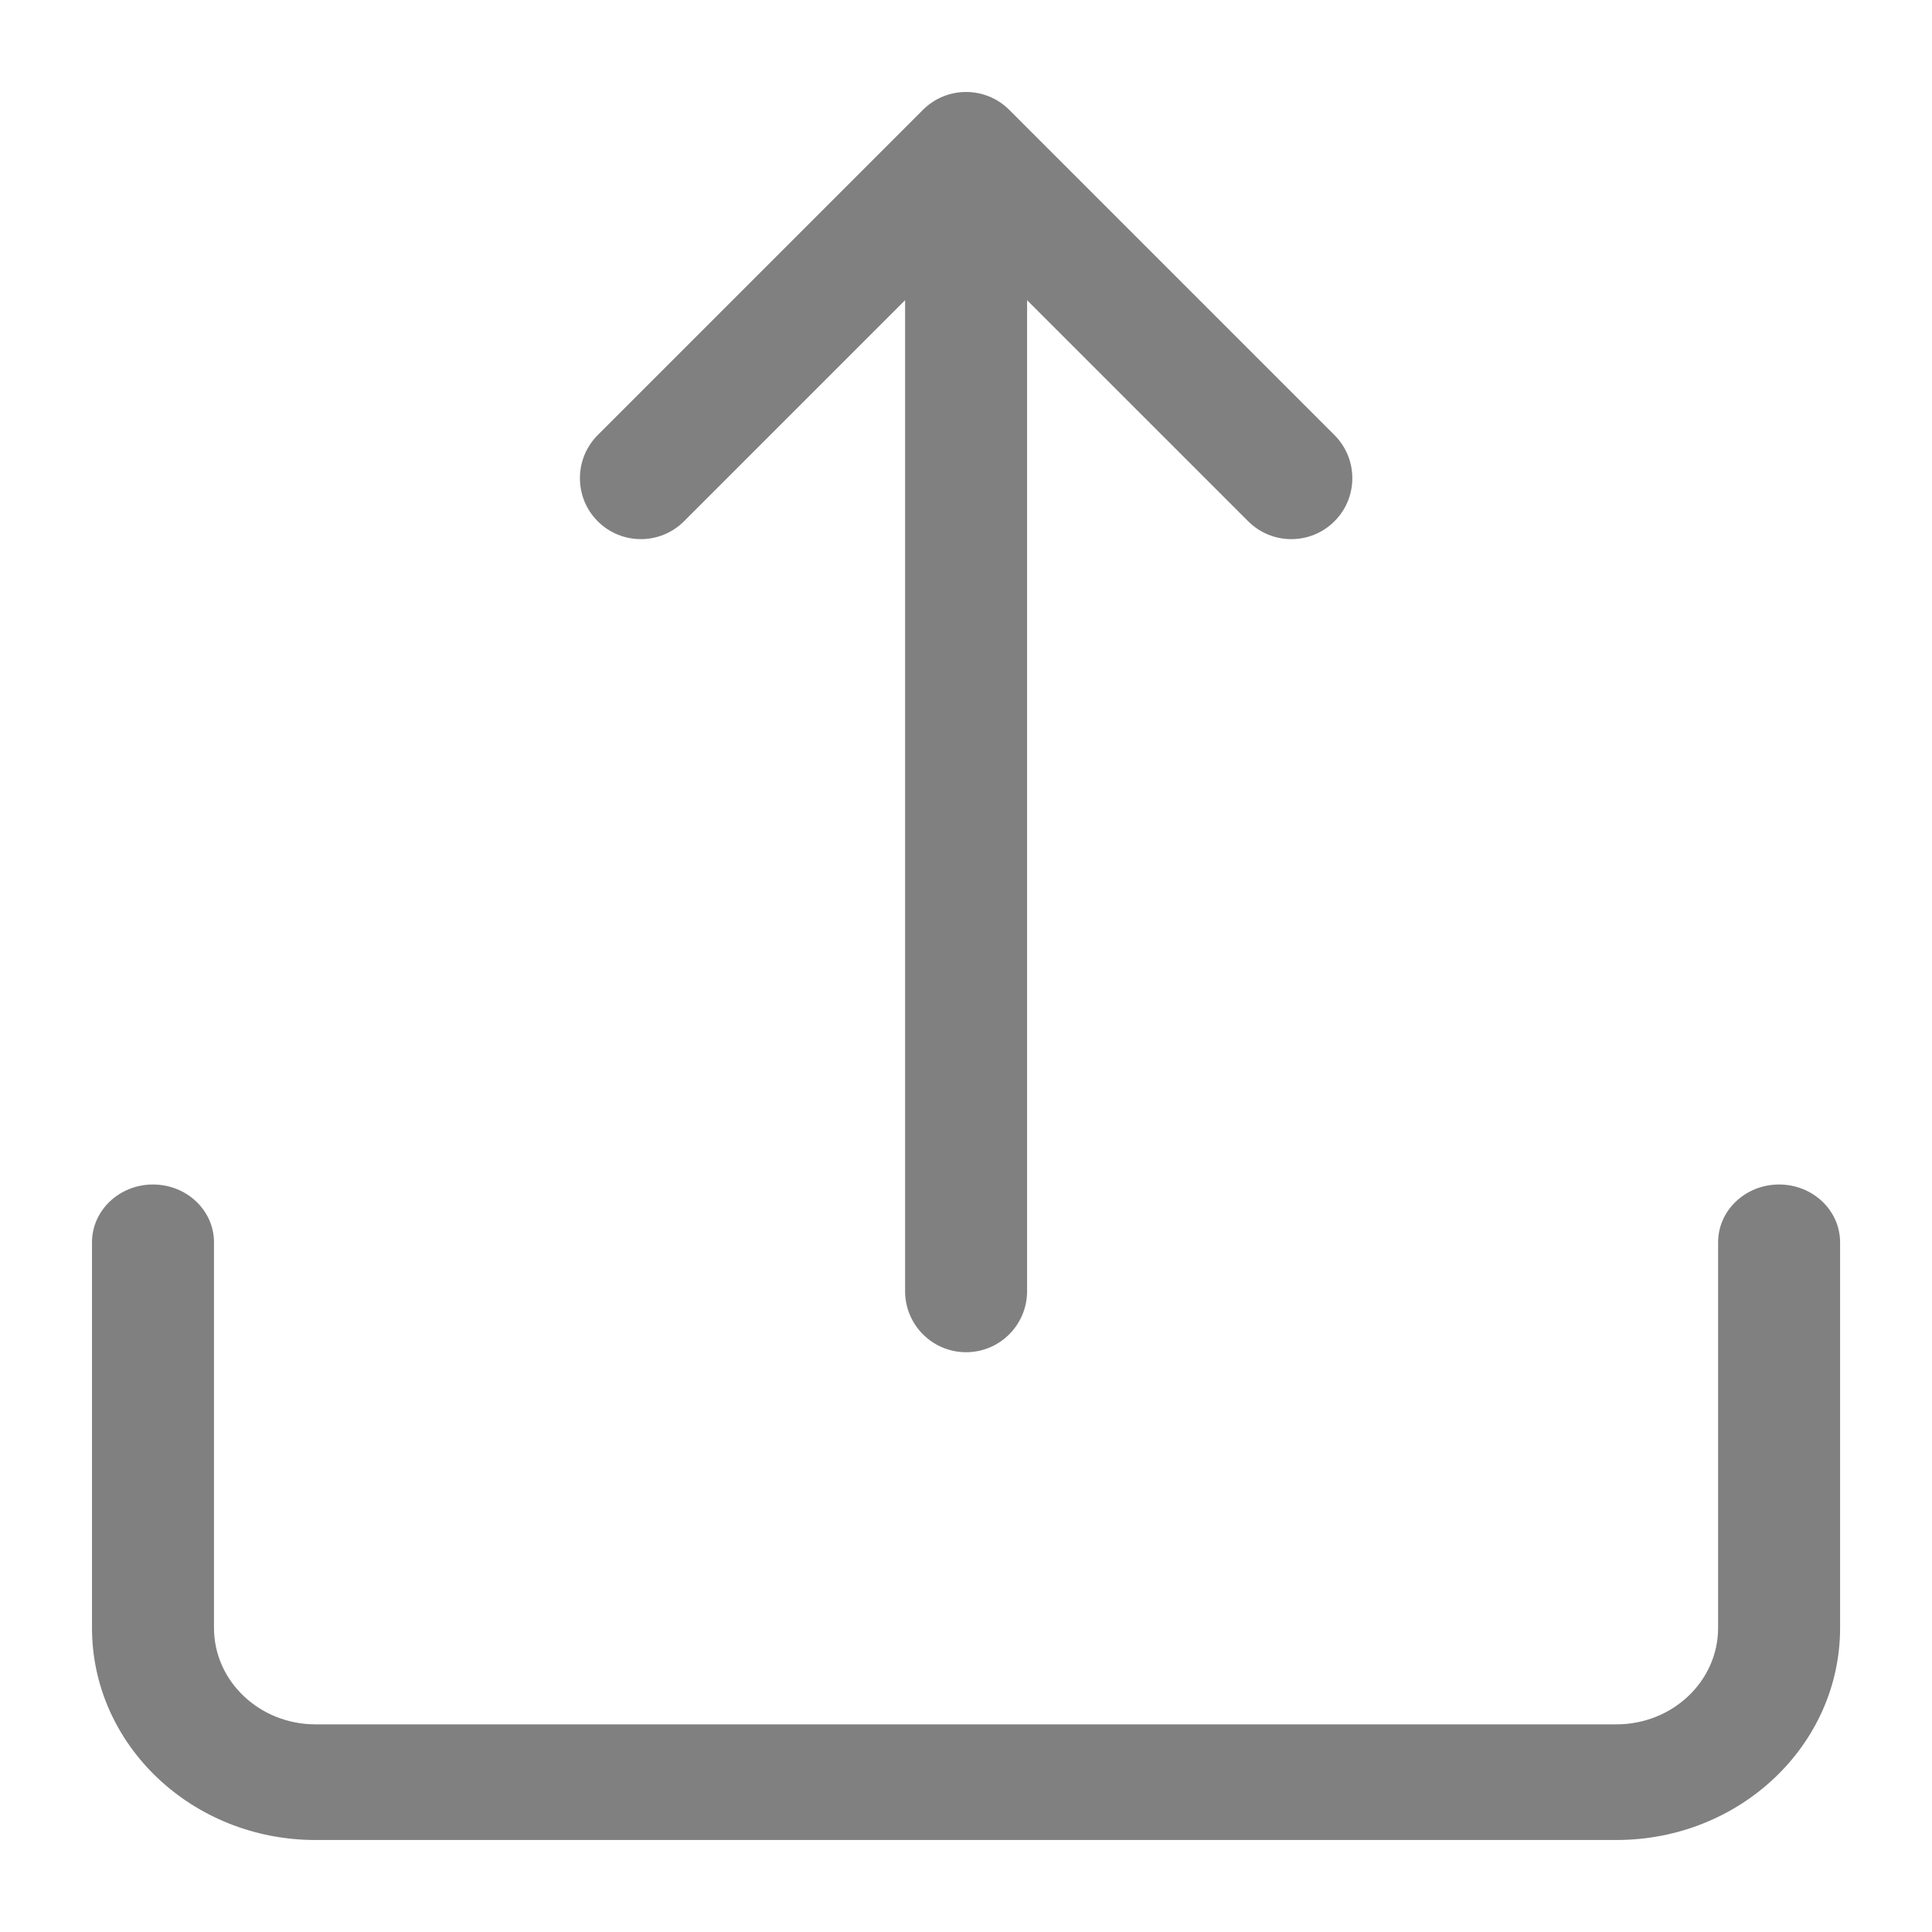 <svg width="21" height="21" viewBox="0 0 21 21" fill="none" xmlns="http://www.w3.org/2000/svg">
<path fill-rule="evenodd" clip-rule="evenodd" d="M10.97 1.194C10.711 0.935 10.291 0.935 10.032 1.194L6.497 4.729C6.239 4.988 6.239 5.408 6.497 5.666C6.756 5.925 7.176 5.925 7.435 5.666L9.838 3.263V14.035C9.838 14.401 10.135 14.698 10.501 14.698C10.867 14.698 11.164 14.401 11.164 14.035V3.263L13.567 5.666C13.826 5.925 14.246 5.925 14.505 5.666C14.764 5.408 14.764 4.988 14.505 4.729L10.97 1.194ZM2.326 13.504C2.326 13.156 2.029 12.875 1.663 12.875C1.297 12.875 1 13.156 1 13.504V17.695C1 18.968 2.088 20 3.43 20H17.57C18.913 20 20.001 18.968 20.001 17.695V13.504C20.001 13.156 19.704 12.875 19.338 12.875C18.972 12.875 18.675 13.156 18.675 13.504V17.695C18.675 18.273 18.18 18.743 17.57 18.743H3.43C2.82 18.743 2.326 18.273 2.326 17.695V13.504Z" fill="#808080"/>
</svg>
